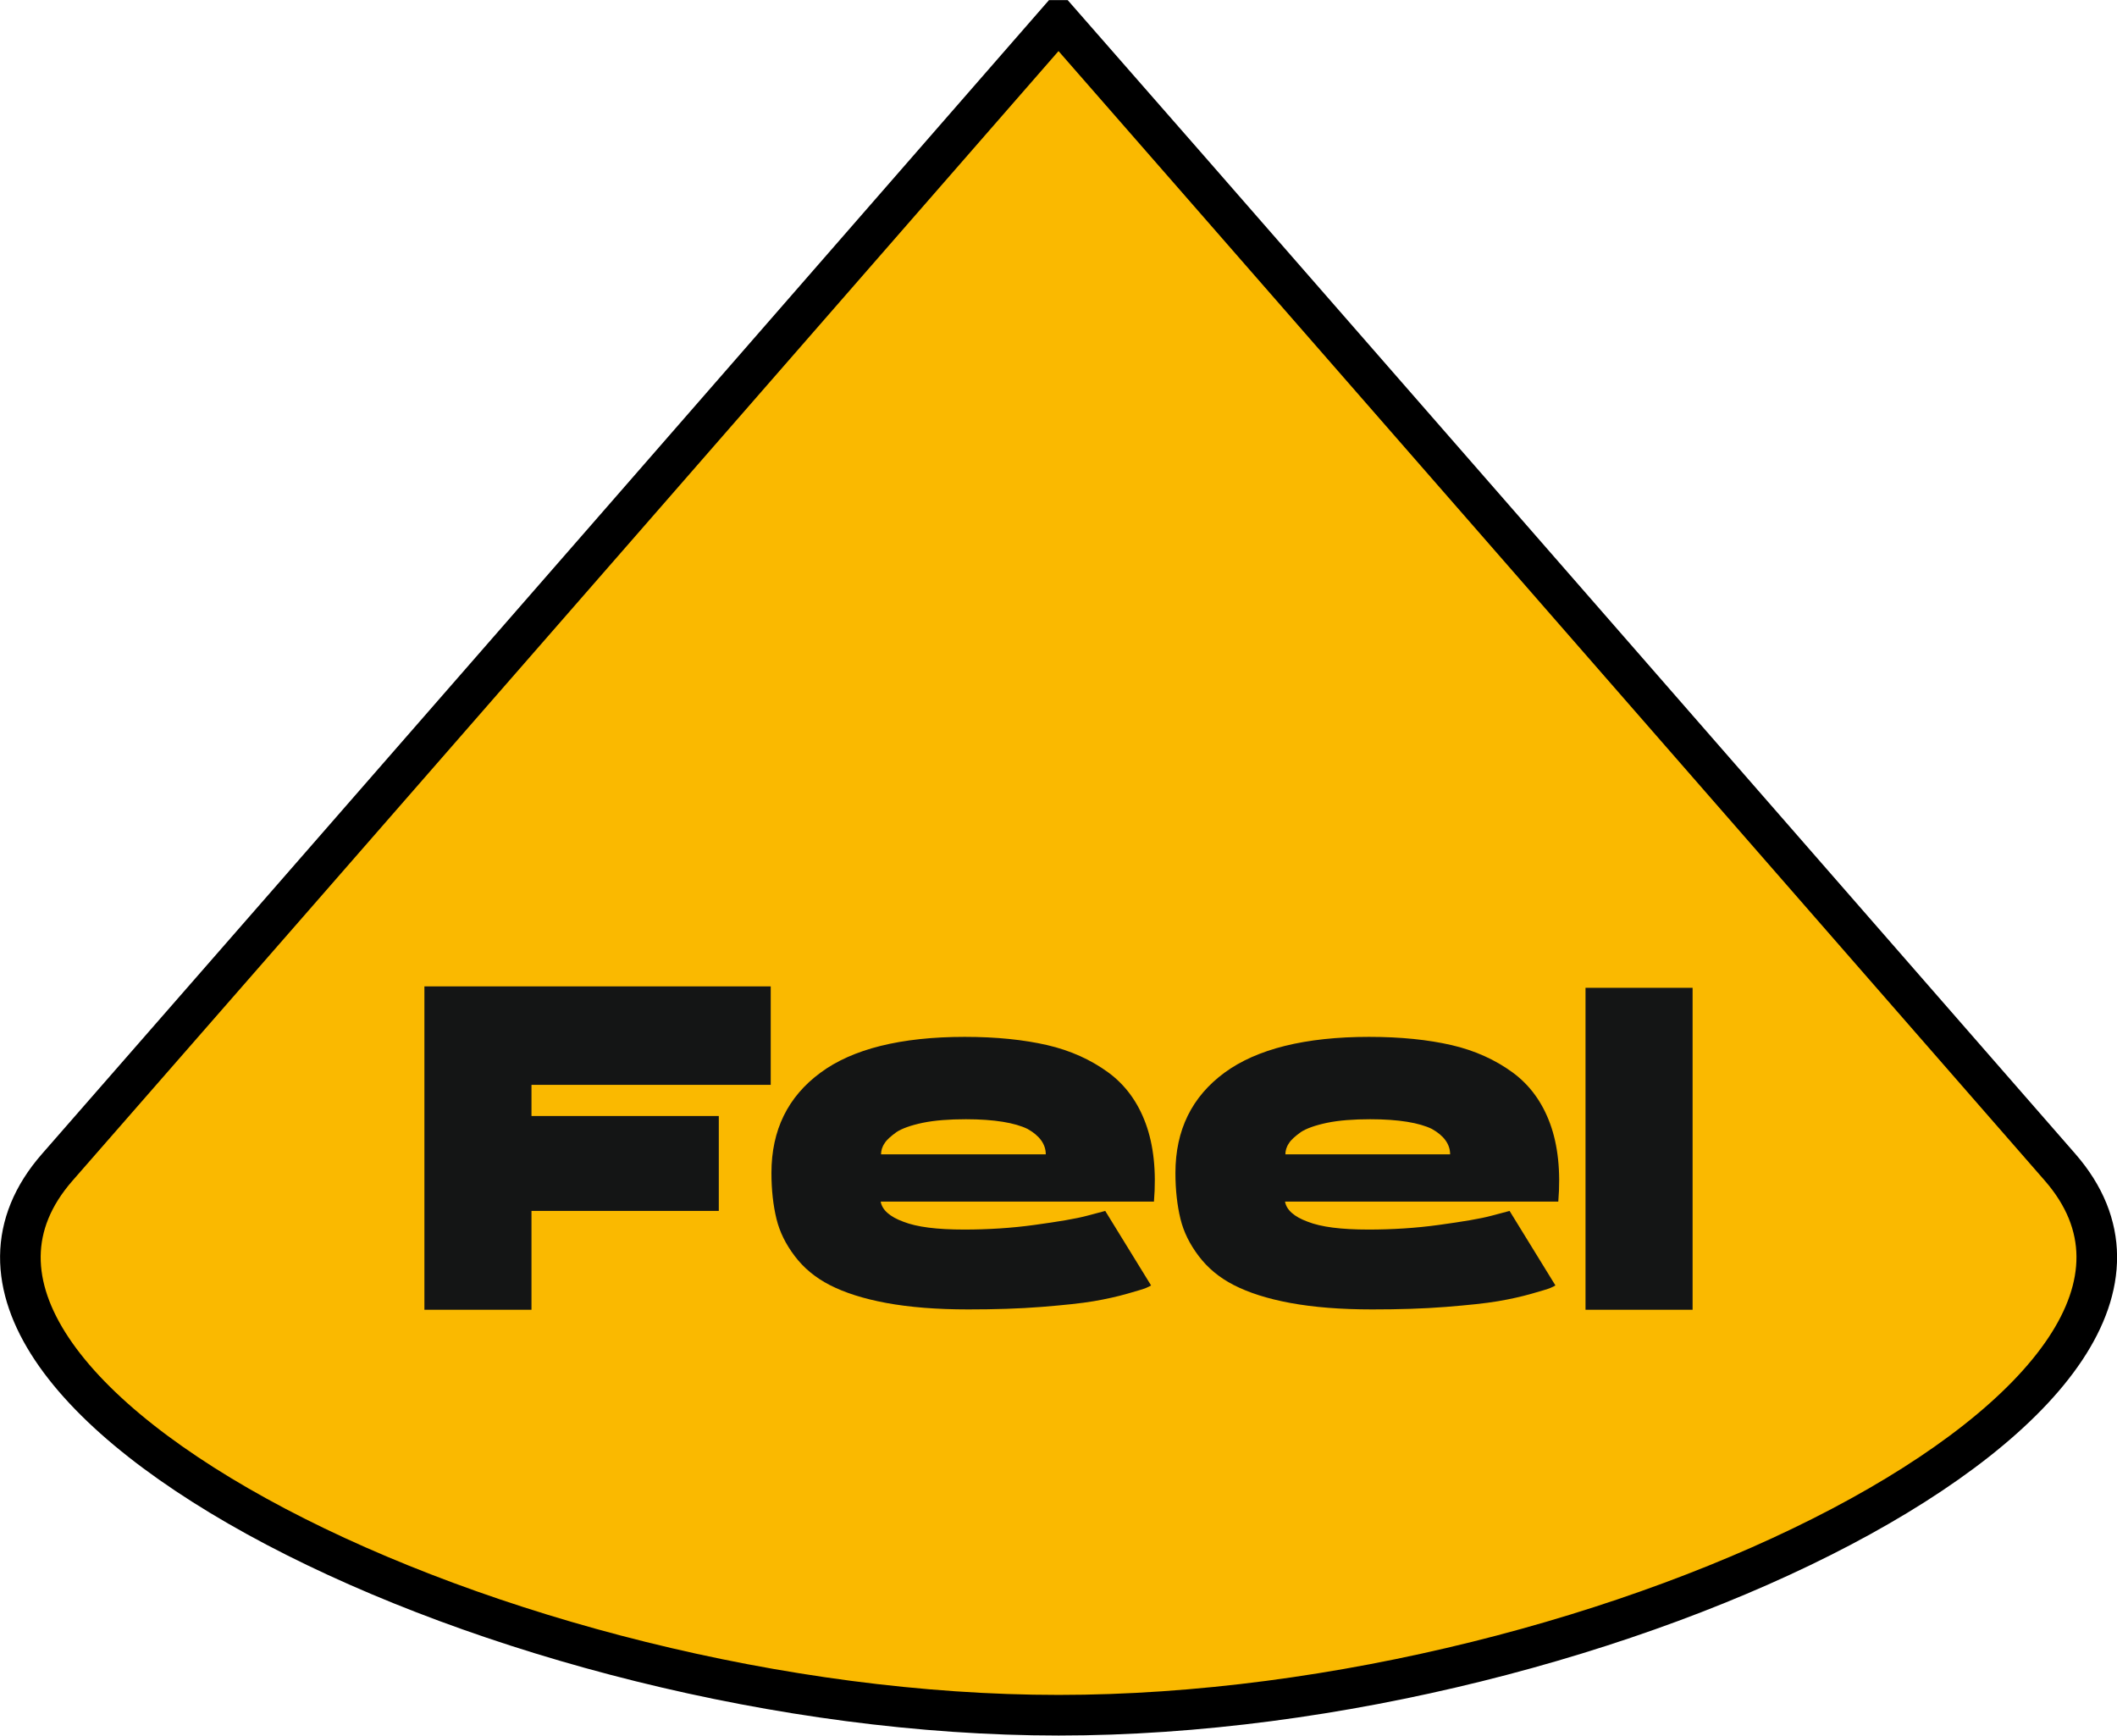 <svg id="Слой_1" xmlns="http://www.w3.org/2000/svg" xmlns:xlink="http://www.w3.org/1999/xlink" width="591.1" height="484.6" viewBox="0 0 591.1 484.6"><style>.st2{clip-path:url(#SVGID_2_);fill:#141515}</style><defs><path id="SVGID_1_" d="M0 0h591.1v484.6H0z"/></defs><clipPath id="SVGID_2_"><use xlink:href="#SVGID_1_" overflow="visible"/></clipPath><path d="M575.2 325.9c55.5 63.7-125.2 153-279.6 153-154.4 0-335.3-89.4-279.6-153C65.2 269.7 293.7 7.8 295.5 5.7h.1c1.9 2.1 220.9 252.9 279.6 320.2" clip-path="url(#SVGID_2_)" fill="#fab900"/><path d="M575.2 325.9c55.5 63.7-125.2 153-279.6 153-154.4 0-335.3-89.4-279.6-153C65.2 269.7 293.7 7.8 295.5 5.7h.1c1.9 2.1 220.9 252.9 279.6 320.2z" clip-path="url(#SVGID_2_)" fill="none" stroke="#000" stroke-width="11.339" stroke-miterlimit="22.926"/><path class="st2" d="M118.5 275.4h96.7v27.5h-66.8v8.7h52.3v26.5h-52.3v27.6h-29.9zM269.4 289.5c8.8 0 16.5.8 23 2.3 6.5 1.5 12.2 4.1 17 7.6 4.8 3.5 8.3 8.3 10.5 14.3 2.2 6 3 13.3 2.3 21.8h-76.3c.4 2.3 2.5 4.2 6.3 5.6 3.8 1.5 9.4 2.2 17 2.2 6.6 0 13.2-.4 19.7-1.3s11.5-1.7 14.8-2.6l4.9-1.3 12.8 20.8c-.3.2-.7.4-1.4.7-.7.3-2.4.8-5.2 1.6-2.8.8-5.9 1.5-9.4 2.1-3.5.6-8.4 1.1-14.6 1.6-6.3.5-13.1.7-20.5.7-8.7 0-16.3-.6-22.8-1.8-6.5-1.2-11.7-2.9-15.8-5-4.1-2.1-7.3-4.8-9.8-8.1-2.5-3.3-4.2-6.7-5.1-10.4-.9-3.7-1.4-8-1.4-12.8 0-12 4.6-21.3 13.7-28 8.9-6.6 22.4-10 40.3-10m.3 23c-4.7 0-8.7.3-12.1 1-3.3.7-5.8 1.6-7.3 2.6-1.5 1.1-2.7 2.1-3.3 3.1-.7 1-1 2.1-1 3.1h46c0-2.8-1.7-5.2-5.1-7.1-3.5-1.7-9.2-2.7-17.2-2.7M382.3 289.5c8.8 0 16.5.8 23 2.3 6.5 1.5 12.2 4.1 17 7.6 4.8 3.5 8.3 8.3 10.5 14.3 2.2 6 3 13.3 2.3 21.8h-76.3c.4 2.3 2.5 4.2 6.3 5.6 3.8 1.5 9.4 2.2 17 2.2 6.6 0 13.2-.4 19.7-1.3s11.5-1.7 14.8-2.6l4.9-1.3 12.8 20.8c-.3.2-.7.4-1.4.7-.7.3-2.4.8-5.2 1.6-2.8.8-5.9 1.5-9.4 2.1-3.5.6-8.4 1.1-14.6 1.6-6.3.5-13.1.7-20.6.7-8.7 0-16.3-.6-22.8-1.8-6.5-1.2-11.7-2.9-15.8-5-4.1-2.1-7.3-4.8-9.8-8.1-2.5-3.3-4.2-6.7-5.1-10.4-.9-3.7-1.4-8-1.4-12.8 0-12 4.6-21.3 13.7-28 9-6.6 22.5-10 40.4-10m.3 23c-4.7 0-8.7.3-12.1 1-3.3.7-5.8 1.6-7.3 2.6-1.5 1.1-2.7 2.1-3.3 3.1-.7 1-1 2.1-1 3.1h46c0-2.8-1.7-5.2-5.1-7.1-3.5-1.7-9.2-2.7-17.2-2.7M442.7 357.7v-81.9h29.9v89.9h-29.9z"/></svg>